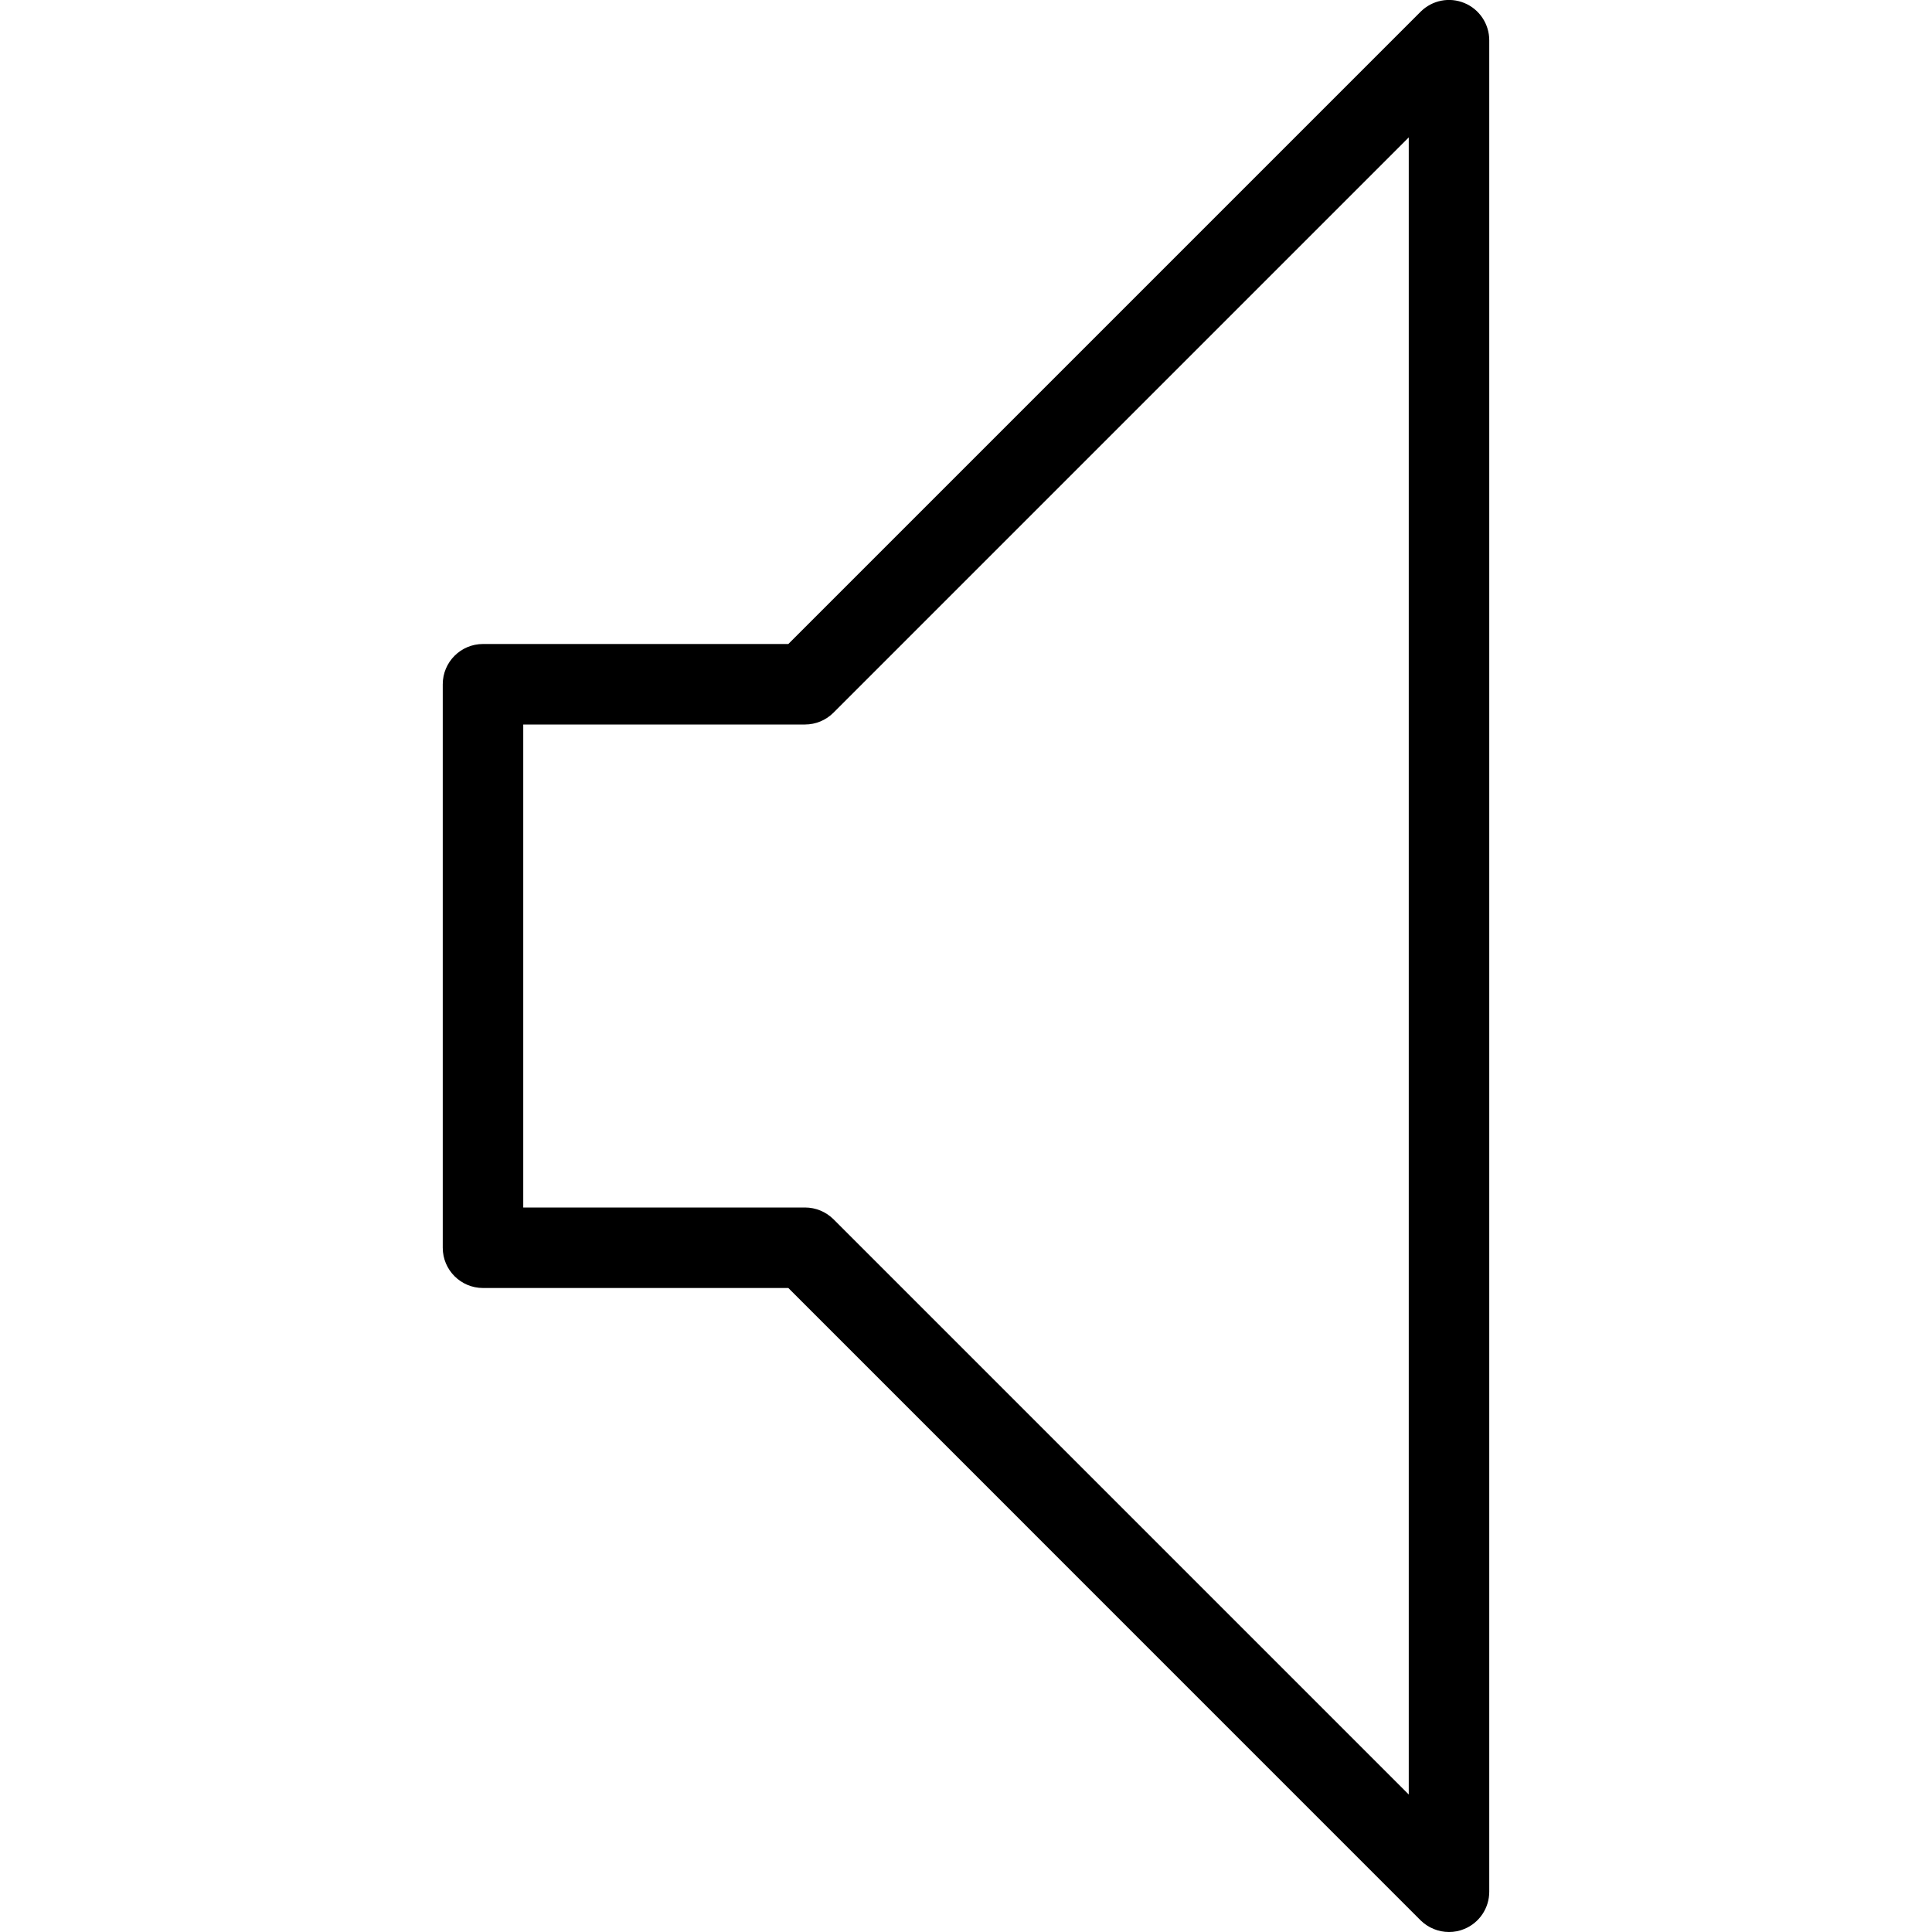<?xml version="1.0" encoding="iso-8859-1"?>
<!-- Generator: Adobe Illustrator 18.0.0, SVG Export Plug-In . SVG Version: 6.00 Build 0)  -->
<!DOCTYPE svg PUBLIC "-//W3C//DTD SVG 1.1//EN" "http://www.w3.org/Graphics/SVG/1.1/DTD/svg11.dtd">
<svg version="1.1" id="Layer_1" xmlns="http://www.w3.org/2000/svg" xmlns:xlink="http://www.w3.org/1999/xlink" x="0px" y="0px"
	 viewBox="0 0 24 24" style="enable-background:new 0 0 24 24;" xml:space="preserve">
<path d="M18,24c-0.13,0-0.258-0.051-0.354-0.146L9.793,16H6c-0.276,0-0.5-0.224-0.5-0.5v-7C5.5,8.224,5.724,8,6,8h3.793l7.854-7.854
	c0.144-0.144,0.359-0.186,0.545-0.108C18.378,0.115,18.5,0.298,18.5,0.5v23c0,0.202-0.122,0.385-0.309,0.462
	C18.13,23.988,18.064,24,18,24z M6.5,15H10c0.133,0,0.26,0.053,0.354,0.146l7.146,7.146V1.707l-7.146,7.146
	C10.26,8.947,10.133,9,10,9H6.5V15z"/>
<g>
</g>
<g>
</g>
<g>
</g>
<g>
</g>
<g>
</g>
<g>
</g>
<g>
</g>
<g>
</g>
<g>
</g>
<g>
</g>
<g>
</g>
<g>
</g>
<g>
</g>
<g>
</g>
<g>
</g>
</svg>
